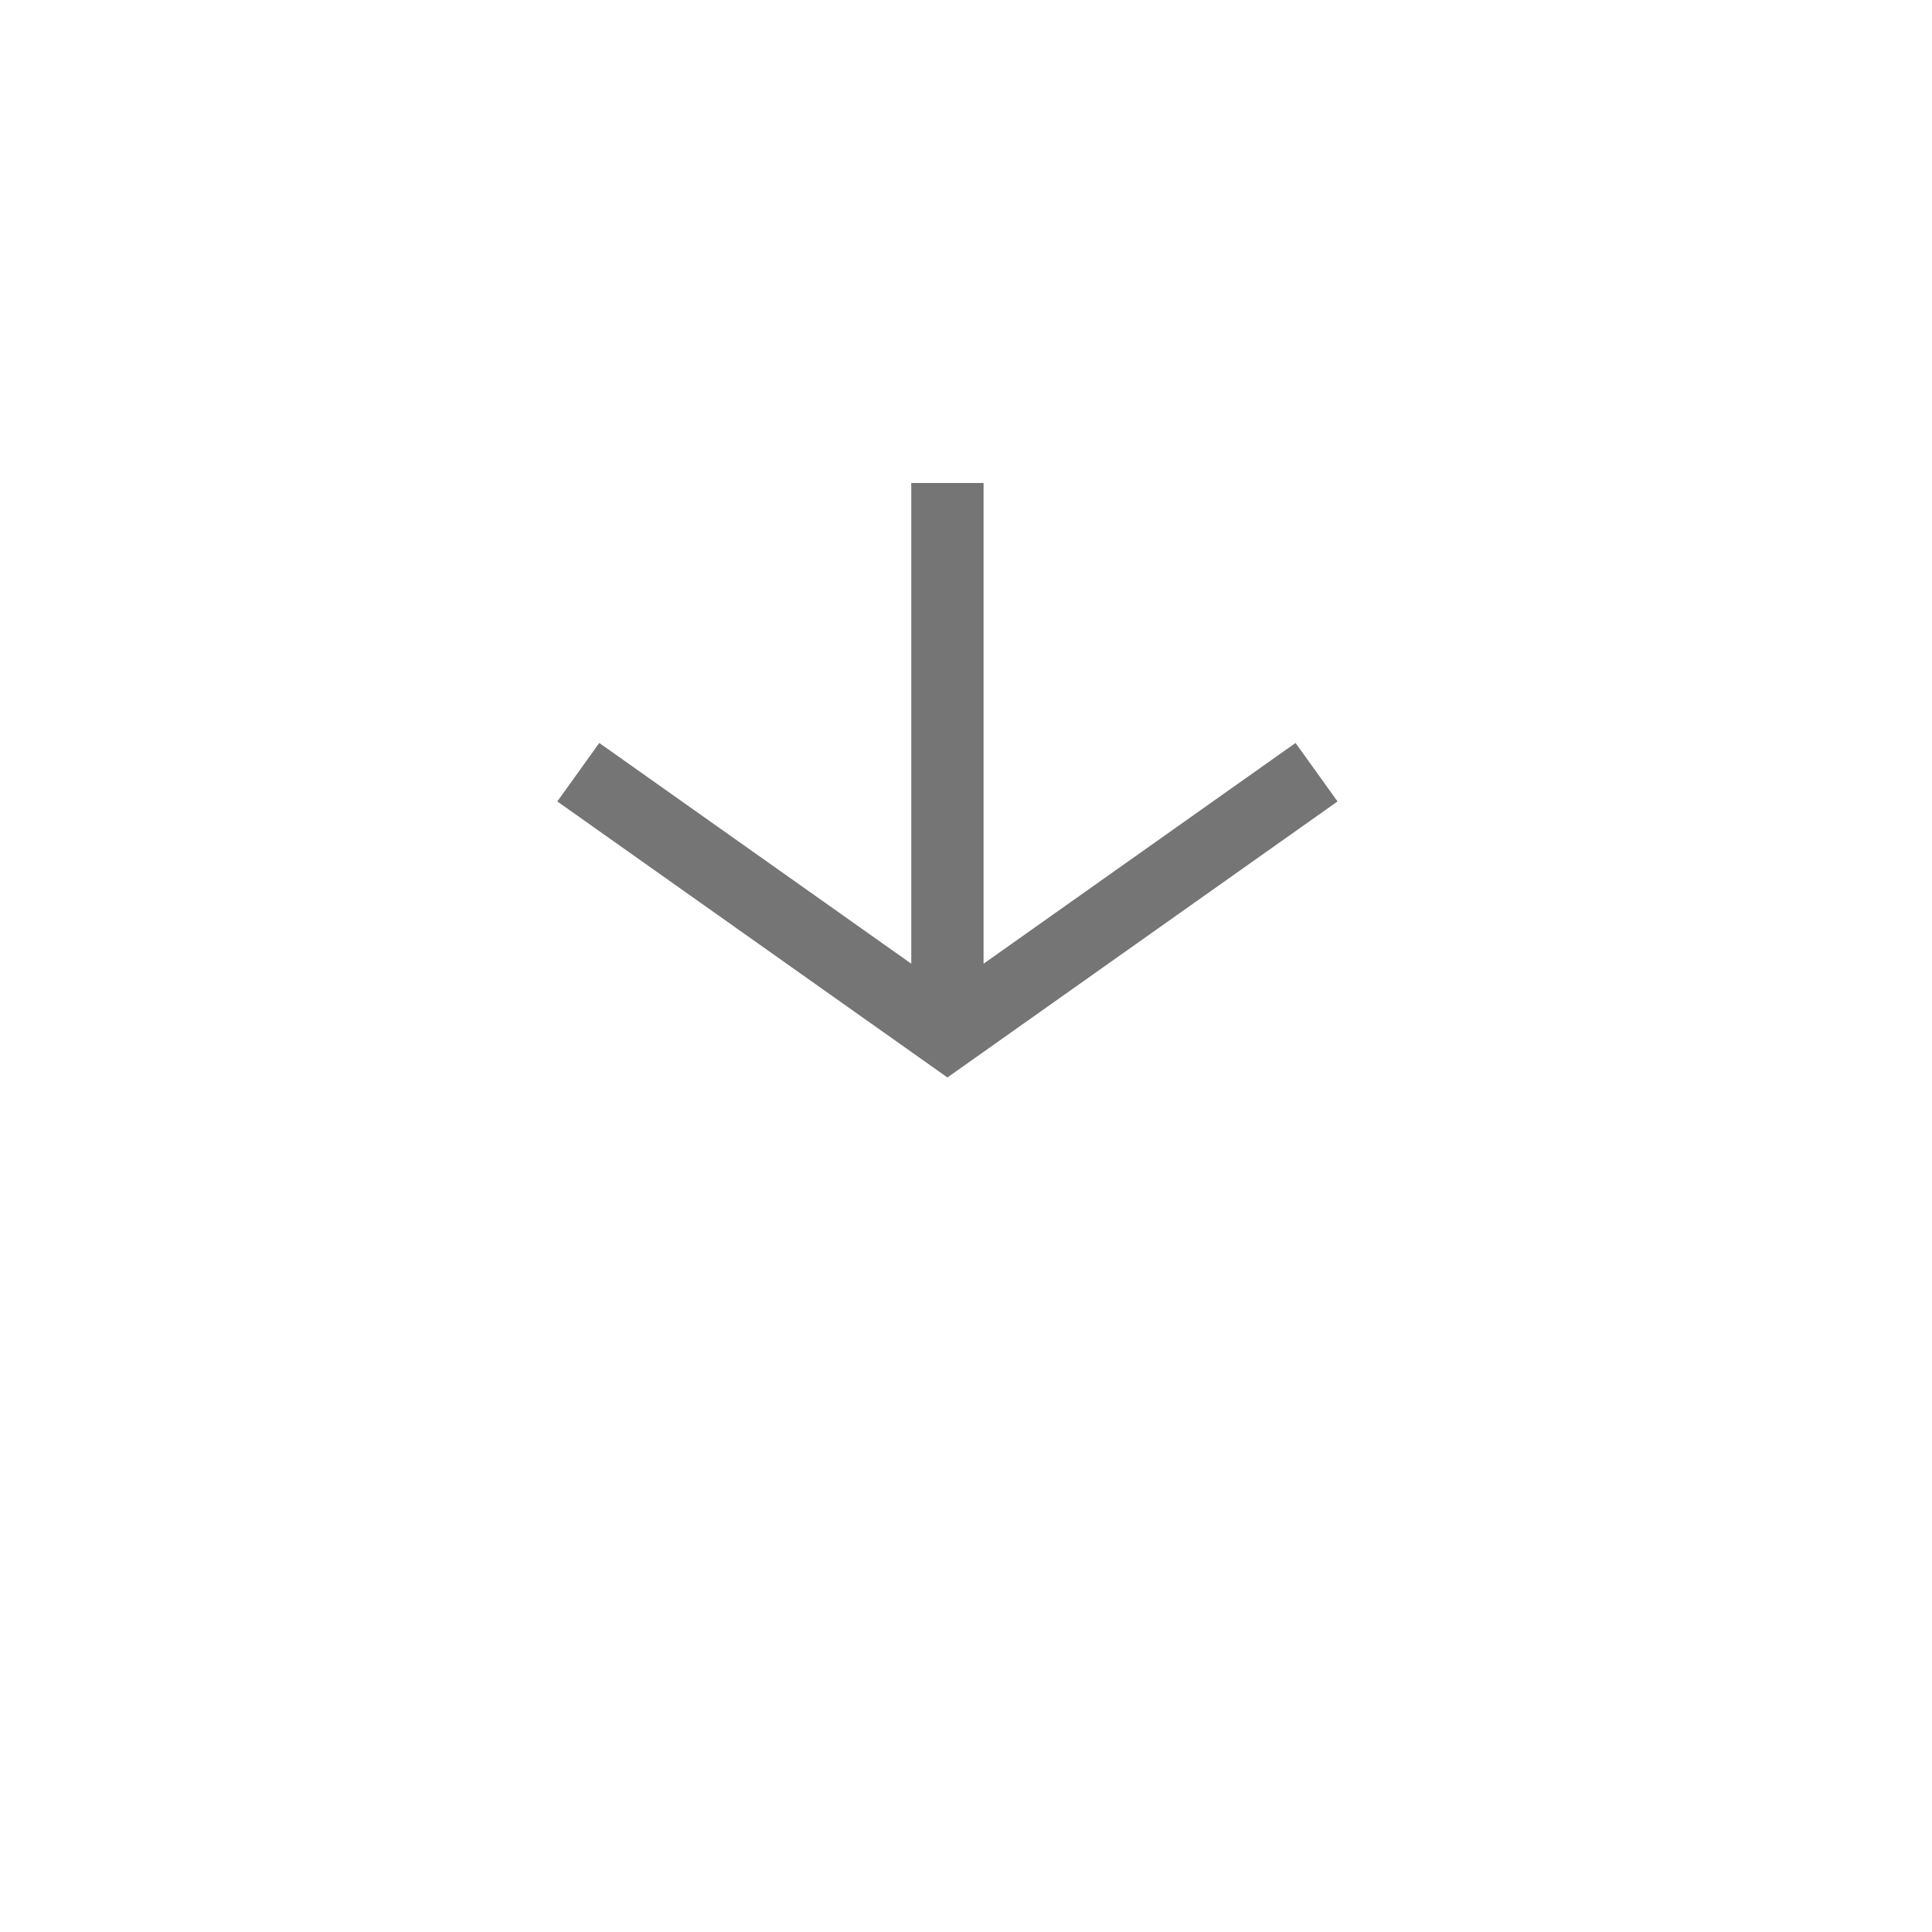 <svg width="52" height="52" viewBox="0 0 52 52" fill="none" xmlns="http://www.w3.org/2000/svg">
<path fill-rule="evenodd" clip-rule="evenodd" d="M36 21.571L25.5 29L15 21.571L16.13 19.997L24.527 25.938L24.527 13L26.473 13L26.473 25.938L34.87 19.997L36 21.571Z" fill="#757575"/>
</svg>
